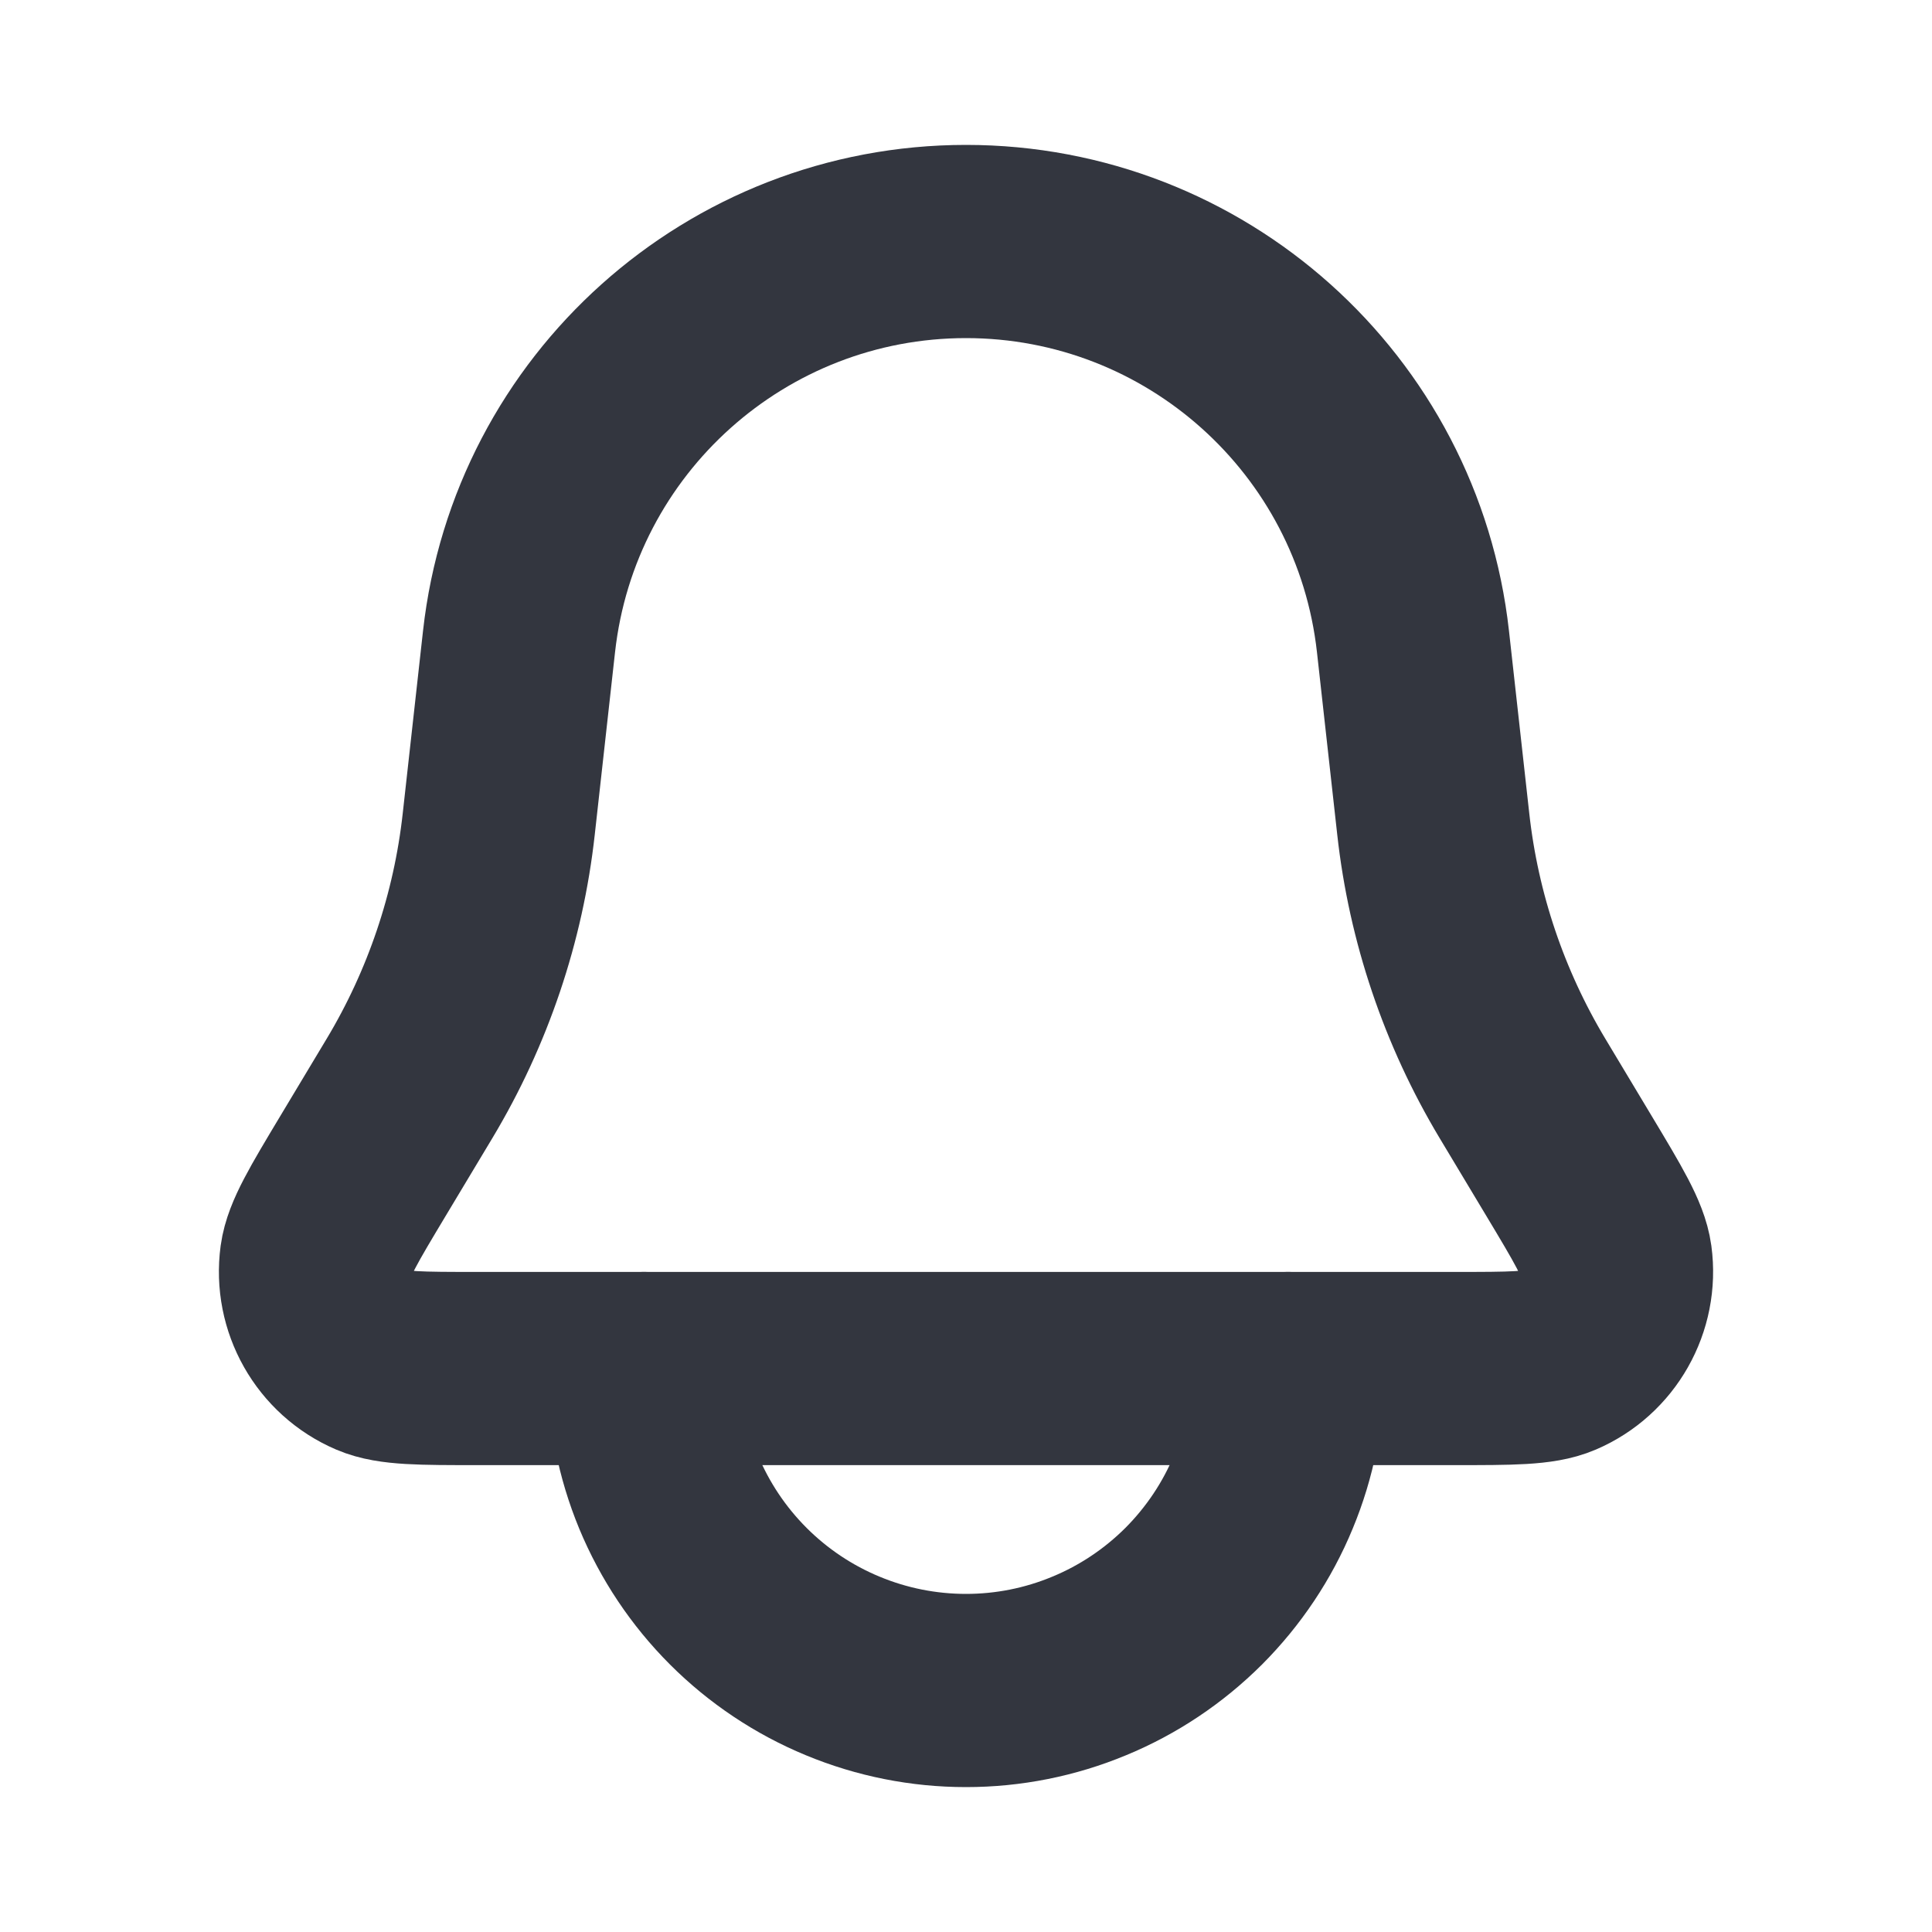 <svg width="20" height="20" viewBox="0 0 20 20" fill="none" xmlns="http://www.w3.org/2000/svg">
<path d="M5.373 6.641C5.635 4.284 7.628 2.5 10 2.5V2.5C12.372 2.5 14.365 4.284 14.627 6.641L14.837 8.53C14.944 9.498 15.26 10.433 15.761 11.268L16.243 12.071C16.546 12.576 16.697 12.828 16.725 13.031C16.785 13.477 16.541 13.909 16.128 14.086C15.939 14.167 15.645 14.167 15.056 14.167H4.944C4.355 14.167 4.061 14.167 3.872 14.086C3.459 13.909 3.215 13.477 3.275 13.031C3.303 12.828 3.454 12.576 3.757 12.071L4.239 11.268C4.74 10.433 5.056 9.498 5.163 8.53L5.373 6.641Z" stroke="#33363F" stroke-width="2"/>
<path d="M6.667 14.167C6.667 14.604 6.753 15.038 6.92 15.442C7.088 15.847 7.333 16.214 7.643 16.524C7.952 16.833 8.32 17.079 8.724 17.246C9.129 17.414 9.562 17.5 10 17.5C10.438 17.5 10.871 17.414 11.275 17.246C11.68 17.079 12.047 16.833 12.357 16.524C12.666 16.214 12.912 15.847 13.079 15.442C13.247 15.038 13.333 14.604 13.333 14.167" stroke="#33363F" stroke-width="2" stroke-linecap="round"/>
</svg>
